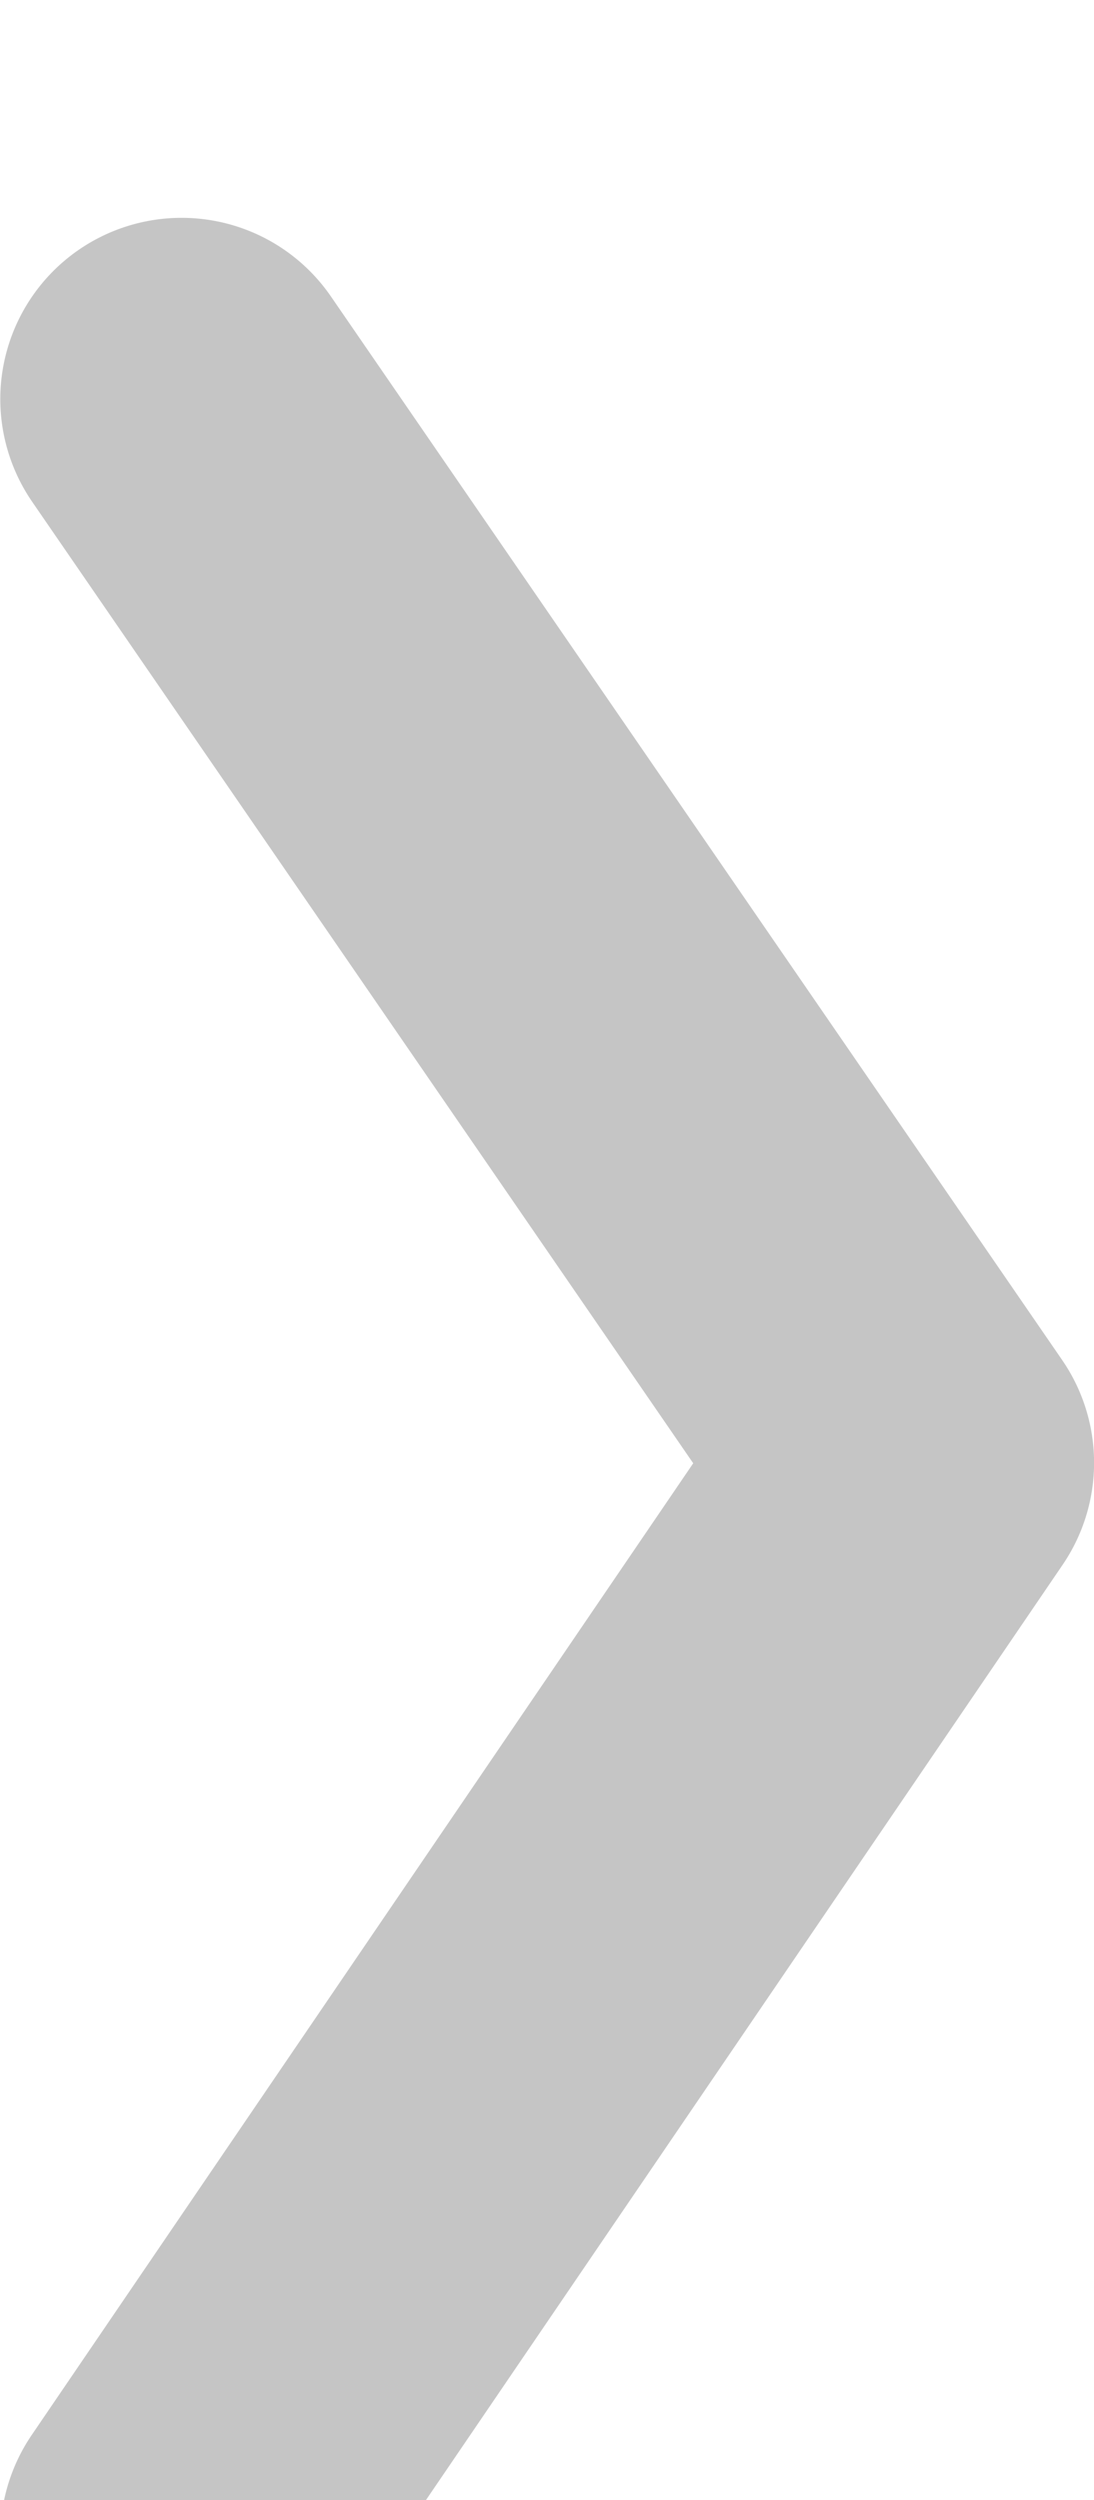 <svg xmlns="http://www.w3.org/2000/svg" xmlns:xlink="http://www.w3.org/1999/xlink" viewBox="9.97 6.97 15.09 34.48"><defs><style>.a{fill:none;stroke:#b7b7b7;stroke-linecap:round;stroke-linejoin:round;stroke-width:5px;opacity:0.8;}.b{filter:url(#a);}</style><filter id="a" x="0" y="0" width="34.064" height="54.435" filterUnits="userSpaceOnUse"><feOffset dy="3" input="SourceAlpha"/><feGaussianBlur stdDeviation="3" result="b"/><feFlood flood-opacity="0.161"/><feComposite operator="in" in2="b"/><feComposite in="SourceGraphic"/></filter></defs><g class="b" transform="matrix(1, 0, 0, 1, 0, 0)"><path class="a" d="M3.594,4.594,13.681,19.263,3.594,34.078" transform="translate(8.88 4.88)"/></g></svg>
